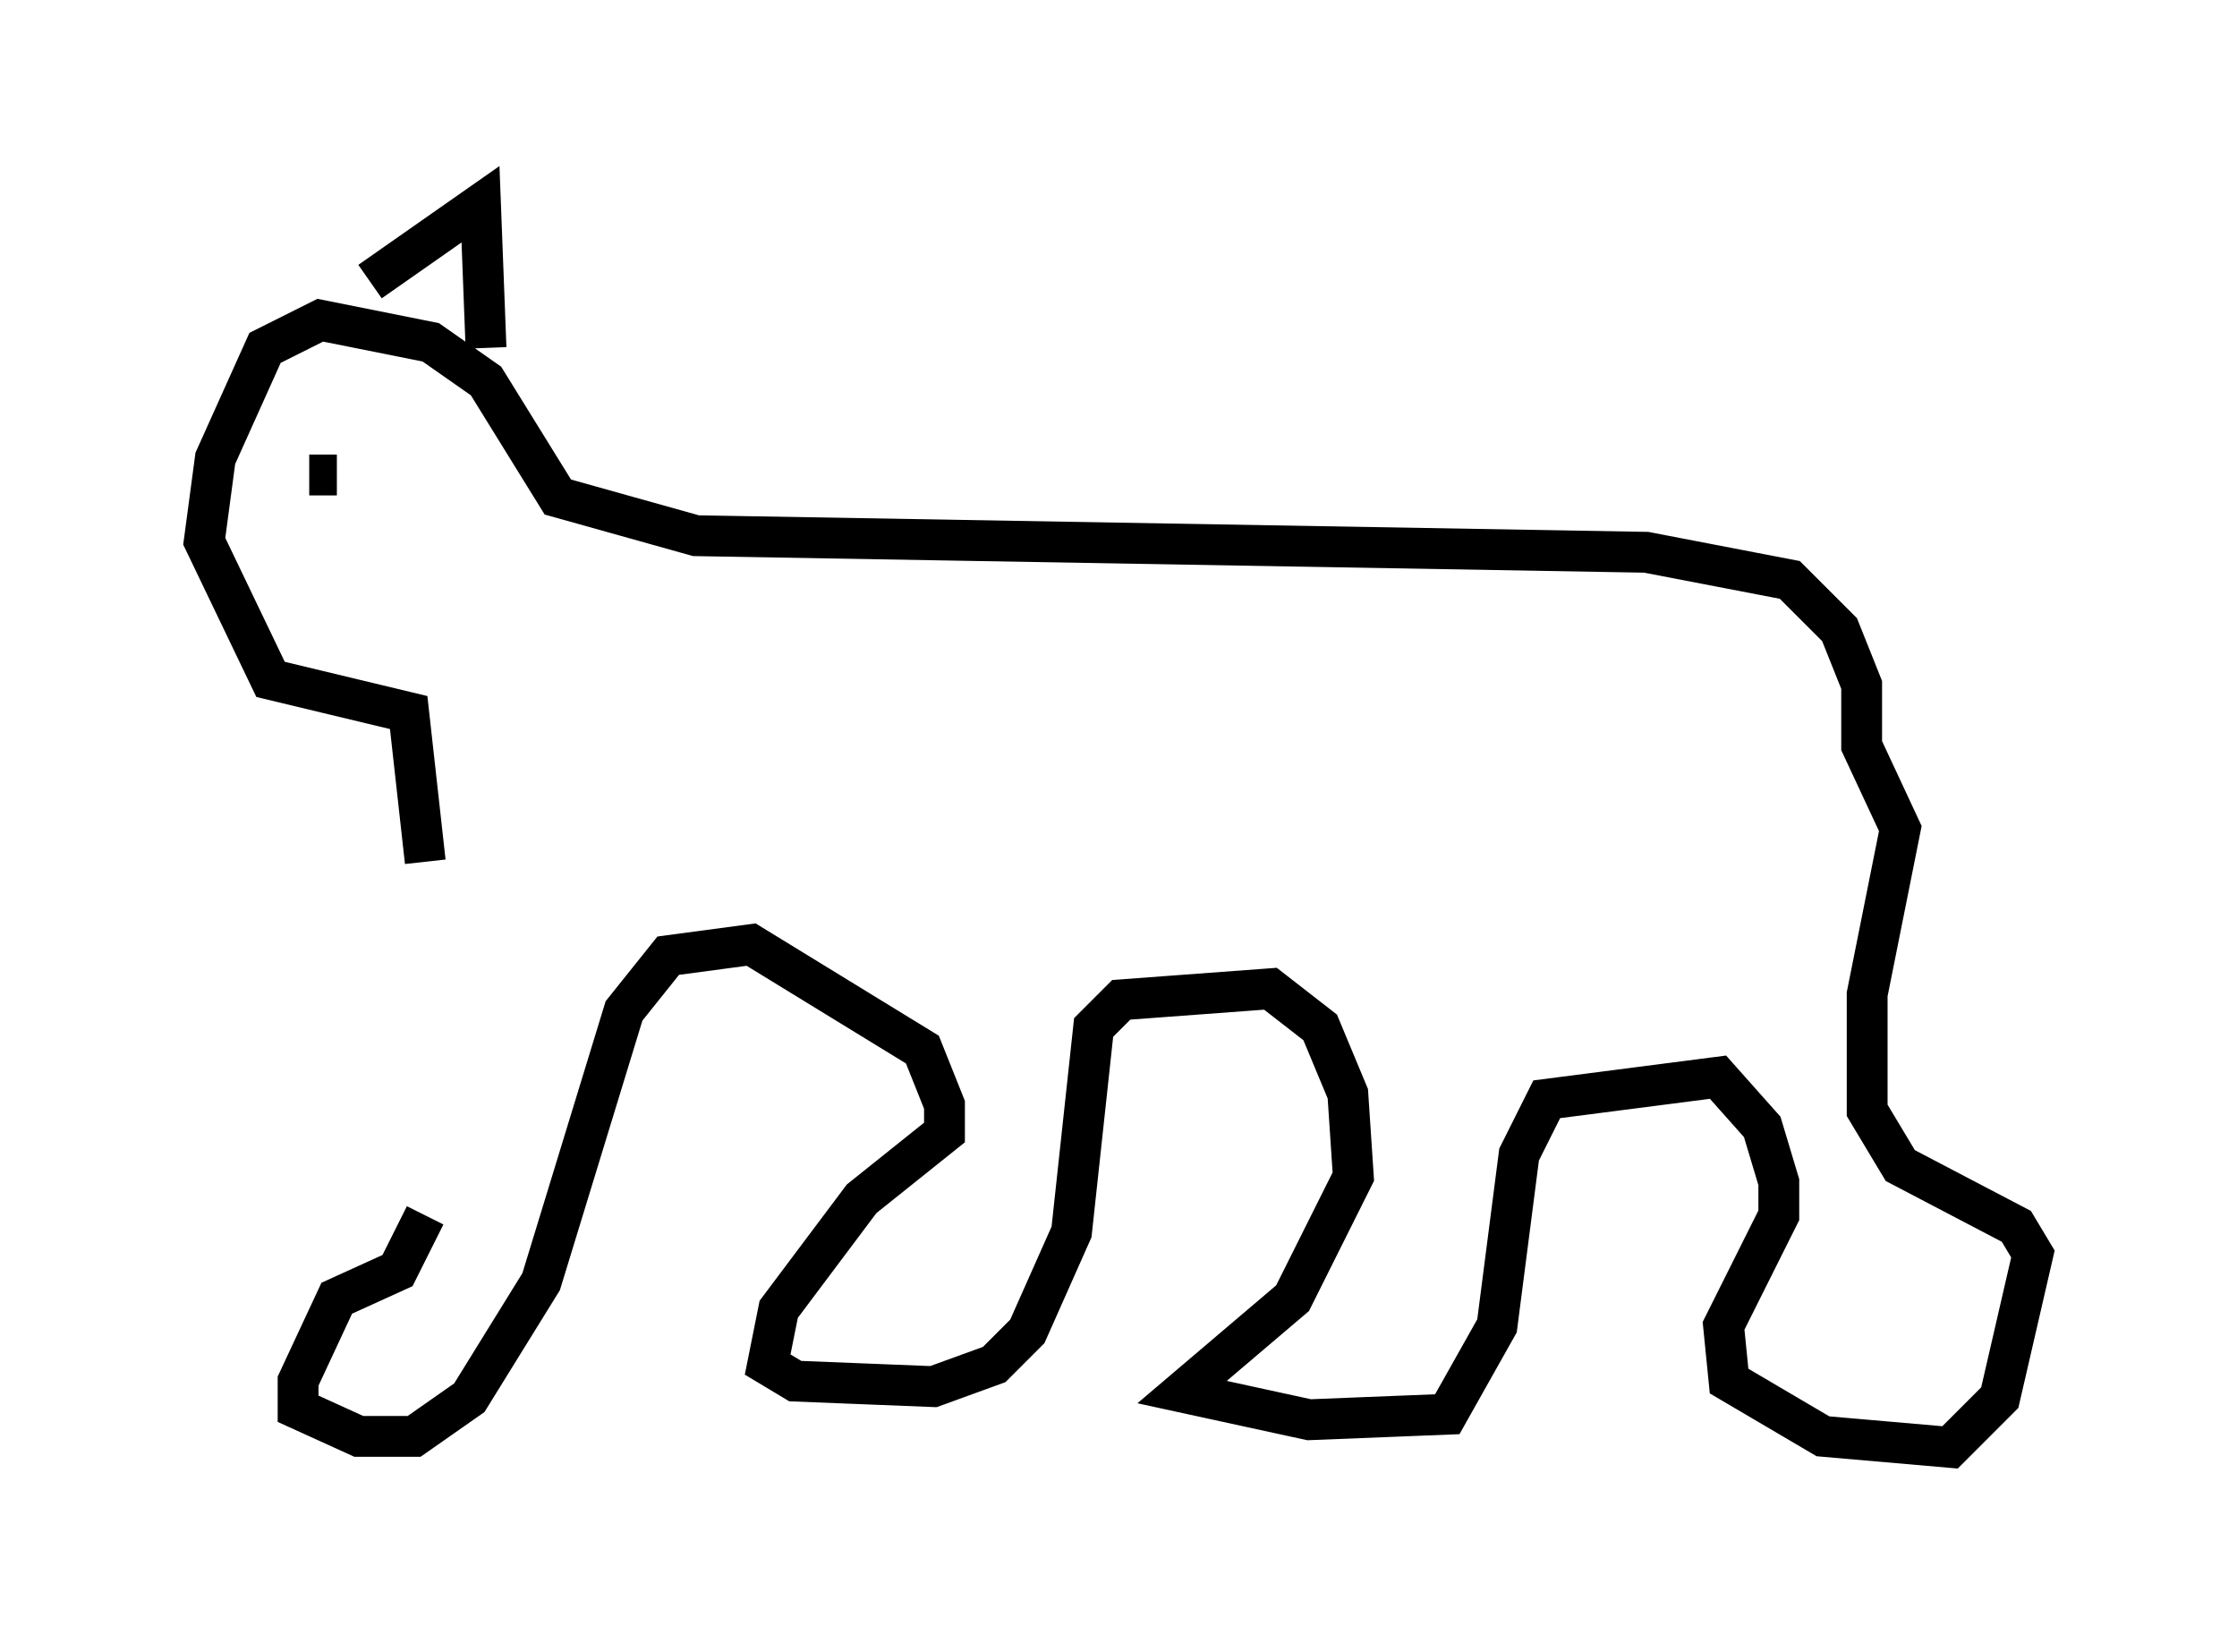 <?xml version="1.0" encoding="utf-8" ?>
<svg baseProfile="full" height="40.446" version="1.1" width="54.79" xmlns="http://www.w3.org/2000/svg" xmlns:ev="http://www.w3.org/2001/xml-events" xmlns:xlink="http://www.w3.org/1999/xlink"><defs /><rect fill="white" height="40.446" width="54.79" x="0" y="0" /><path d="M11.631, 21.509 m-1.218, 8.254 l-0.677, 1.353 -1.488, 0.677 l-0.947, 2.03 0.0, 0.677 l1.488, 0.677 1.353, 0.0 l1.353, -0.947 1.759, -2.842 l2.03, -6.631 1.083, -1.353 l2.03, -0.271 4.195, 2.571 l0.541, 1.353 0.0, 0.677 l-2.03, 1.624 -2.03, 2.706 l-0.271, 1.353 0.677, 0.406 l3.383, 0.135 1.488, -0.541 l0.812, -0.812 1.083, -2.436 l0.541, -5.007 0.677, -0.677 l3.654, -0.271 1.218, 0.947 l0.677, 1.624 0.135, 2.03 l-1.488, 2.977 -2.706, 2.3 l3.112, 0.677 3.383, -0.135 l1.218, -2.165 0.541, -4.195 l0.677, -1.353 4.195, -0.541 l1.083, 1.218 0.406, 1.353 l0.0, 0.812 -1.353, 2.706 l0.135, 1.353 2.3, 1.353 l3.112, 0.271 1.218, -1.218 l0.812, -3.518 -0.406, -0.677 l-2.842, -1.488 -0.812, -1.353 l0.0, -2.842 0.812, -4.059 l-0.947, -2.03 0.0, -1.488 l-0.541, -1.353 -1.218, -1.218 l-3.518, -0.677 -23.274, -0.406 l-3.383, -0.947 -1.759, -2.842 l-1.353, -0.947 -2.706, -0.541 l-1.353, 0.677 -1.218, 2.706 l-0.271, 2.03 1.624, 3.383 l3.383, 0.812 0.406, 3.654 m-1.353, -14.208 l2.706, -1.894 0.135, 3.518 m-4.871, 3.112 l0.0, 0.0 m0.135, 0.0 l0.0, 0.0 m0.406, 0.0 l0.677, 0.0 m0.0, 0.0 l0.0, 0.0 " fill="none" stroke="black" stroke-width="1" /></svg>